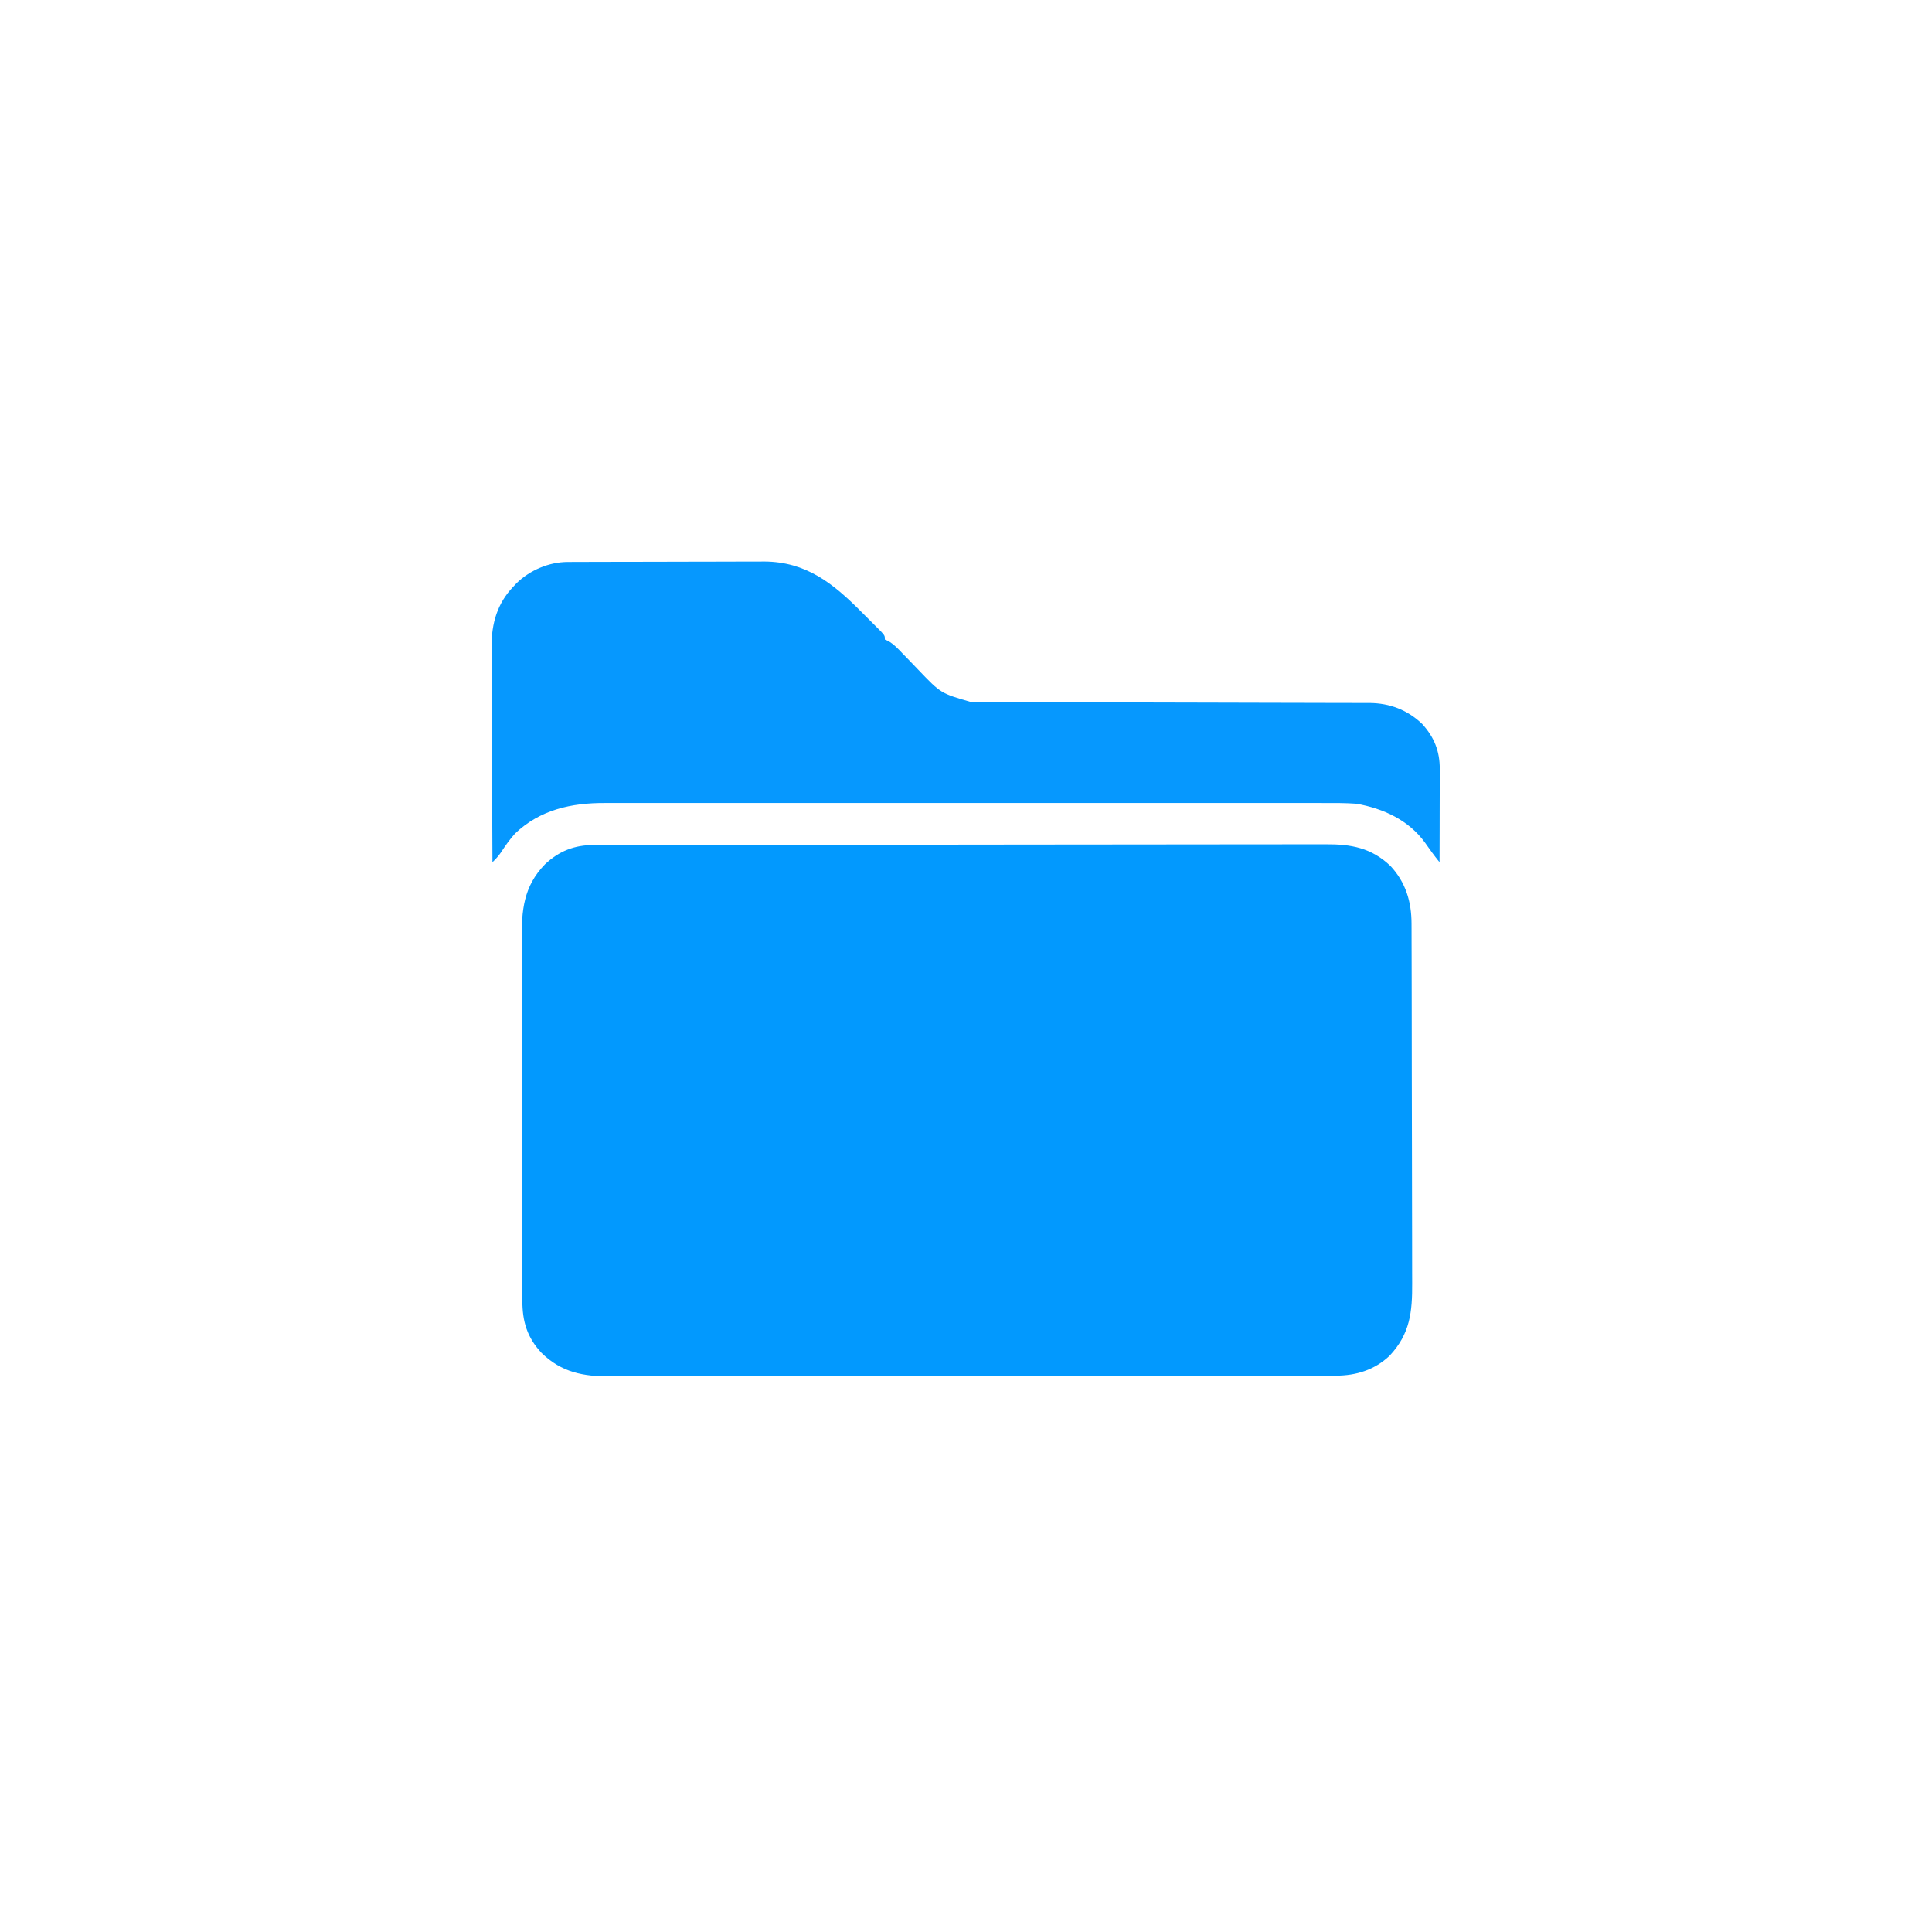 <?xml version="1.0" encoding="UTF-8"?>
<svg version="1.1" xmlns="http://www.w3.org/2000/svg" width="1024" height="1024">
<path d="M0 0 C0.692 -0.002 1.384 -0.005 2.097 -0.007 C4.426 -0.014 6.756 -0.013 9.085 -0.013 C10.768 -0.016 12.451 -0.02 14.133 -0.024 C18.766 -0.034 23.399 -0.038 28.032 -0.04 C33.026 -0.044 38.019 -0.054 43.012 -0.063 C55.076 -0.082 67.14 -0.093 79.203 -0.101 C84.884 -0.106 90.564 -0.111 96.245 -0.116 C115.127 -0.133 134.009 -0.148 152.891 -0.155 C157.791 -0.157 162.692 -0.159 167.592 -0.161 C169.419 -0.162 169.419 -0.162 171.283 -0.162 C191.015 -0.171 210.746 -0.196 230.477 -0.229 C250.733 -0.262 270.989 -0.28 291.244 -0.283 C302.618 -0.285 313.991 -0.294 325.365 -0.319 C335.051 -0.341 344.738 -0.349 354.424 -0.339 C359.365 -0.335 364.306 -0.337 369.247 -0.356 C373.774 -0.374 378.301 -0.373 382.829 -0.357 C384.463 -0.355 386.097 -0.359 387.731 -0.371 C401.234 -0.463 412.046 1.483 422.151 11.134 C430.244 19.823 433.301 30.142 433.298 41.779 C433.302 42.661 433.306 43.543 433.309 44.451 C433.32 47.412 433.324 50.373 433.328 53.334 C433.334 55.454 433.341 57.575 433.348 59.696 C433.369 66.666 433.379 73.636 433.389 80.607 C433.393 83.008 433.397 85.408 433.402 87.809 C433.421 99.089 433.435 110.37 433.443 121.65 C433.453 134.665 433.479 147.679 433.52 160.693 C433.55 170.756 433.565 180.819 433.568 190.882 C433.57 196.89 433.579 202.898 433.605 208.906 C433.628 214.562 433.632 220.218 433.622 225.874 C433.621 227.945 433.628 230.016 433.641 232.086 C433.738 247.479 432.576 259.141 421.596 270.783 C413.69 278.235 403.883 281.253 393.229 281.268 C392.541 281.271 391.853 281.273 391.145 281.276 C388.836 281.282 386.526 281.282 384.217 281.281 C382.547 281.285 380.876 281.288 379.206 281.293 C374.611 281.303 370.017 281.306 365.422 281.309 C360.468 281.313 355.514 281.322 350.561 281.331 C338.595 281.351 326.63 281.361 314.664 281.37 C309.029 281.374 303.393 281.38 297.758 281.385 C279.024 281.402 260.289 281.416 241.555 281.424 C236.693 281.426 231.832 281.427 226.971 281.429 C225.763 281.43 224.555 281.43 223.31 281.431 C203.738 281.439 184.165 281.464 164.593 281.497 C144.497 281.53 124.401 281.548 104.304 281.551 C93.022 281.553 81.739 281.562 70.457 281.588 C60.848 281.609 51.239 281.617 41.631 281.608 C36.73 281.603 31.829 281.605 26.929 281.625 C22.437 281.642 17.946 281.641 13.454 281.626 C11.835 281.623 10.215 281.628 8.595 281.639 C-5.697 281.738 -17.225 279.511 -27.751 269.287 C-35.48 261.068 -37.999 252.531 -37.996 241.458 C-38 240.573 -38.003 239.687 -38.007 238.776 C-38.018 235.803 -38.022 232.831 -38.026 229.859 C-38.032 227.73 -38.039 225.601 -38.046 223.472 C-38.067 216.474 -38.077 209.476 -38.087 202.478 C-38.091 200.067 -38.095 197.657 -38.1 195.246 C-38.119 183.918 -38.133 172.59 -38.141 161.262 C-38.151 148.196 -38.177 135.13 -38.218 122.064 C-38.248 111.959 -38.263 101.854 -38.266 91.75 C-38.268 85.718 -38.277 79.686 -38.302 73.653 C-38.326 67.973 -38.33 62.294 -38.32 56.614 C-38.319 54.535 -38.325 52.457 -38.339 50.379 C-38.437 34.68 -37.423 21.992 -26.001 10.232 C-18.437 3.118 -10.295 0.015 0 0 Z " fill="#0299FE" transform="translate(314.849,447.866)"/>
<path d="M0 0 C1.472 -0.009 1.472 -0.009 2.973 -0.017 C4.578 -0.019 4.578 -0.019 6.216 -0.021 C7.348 -0.026 8.48 -0.031 9.647 -0.036 C13.398 -0.05 17.15 -0.057 20.901 -0.063 C23.512 -0.068 26.123 -0.074 28.735 -0.08 C33.515 -0.09 38.296 -0.095 43.076 -0.098 C50.086 -0.103 57.096 -0.12 64.106 -0.149 C70.198 -0.174 76.289 -0.181 82.38 -0.183 C84.96 -0.186 87.54 -0.194 90.12 -0.207 C93.743 -0.224 97.366 -0.222 100.989 -0.216 C102.57 -0.23 102.57 -0.23 104.183 -0.244 C126.436 -0.12 140.74 11.376 155.701 26.461 C157.271 28.041 158.851 29.611 160.432 31.18 C161.436 32.184 162.438 33.189 163.44 34.195 C164.79 35.548 164.79 35.548 166.167 36.929 C168.12 39.14 168.12 39.14 168.12 41.14 C168.666 41.357 169.213 41.574 169.776 41.797 C172.904 43.59 175.168 46.039 177.628 48.629 C178.708 49.739 179.789 50.849 180.87 51.959 C182.554 53.698 184.233 55.441 185.904 57.192 C197.788 69.627 197.788 69.627 213.928 74.271 C215.566 74.278 217.204 74.281 218.841 74.278 C220.195 74.283 220.195 74.283 221.575 74.287 C224.61 74.295 227.645 74.297 230.681 74.298 C232.852 74.303 235.024 74.308 237.195 74.314 C241.878 74.325 246.562 74.333 251.245 74.34 C258.654 74.35 266.062 74.371 273.471 74.393 C294.541 74.455 315.611 74.509 336.682 74.542 C348.313 74.56 359.944 74.589 371.576 74.63 C377.731 74.651 383.886 74.666 390.041 74.669 C395.835 74.671 401.629 74.687 407.423 74.713 C409.545 74.72 411.668 74.722 413.791 74.719 C416.697 74.715 419.603 74.73 422.51 74.748 C423.342 74.743 424.175 74.737 425.033 74.732 C435.783 74.852 445.05 78.382 452.874 85.805 C459.276 92.832 462.255 100.262 462.234 109.757 C462.233 110.858 462.233 111.958 462.233 113.093 C462.228 114.27 462.223 115.447 462.218 116.66 C462.216 118.481 462.216 118.481 462.213 120.338 C462.208 124.21 462.195 128.081 462.182 131.953 C462.177 134.58 462.173 137.207 462.169 139.834 C462.158 146.269 462.141 152.705 462.12 159.14 C459.379 155.747 456.839 152.299 454.37 148.703 C445.697 136.81 432.411 130.702 418.12 128.14 C412.436 127.724 406.775 127.734 401.079 127.759 C399.373 127.756 397.668 127.751 395.963 127.745 C391.304 127.733 386.645 127.739 381.987 127.748 C376.952 127.755 371.917 127.745 366.882 127.736 C357.03 127.723 347.178 127.726 337.325 127.735 C329.316 127.741 321.307 127.742 313.298 127.739 C312.156 127.739 311.015 127.738 309.84 127.738 C307.521 127.737 305.203 127.736 302.884 127.735 C281.159 127.726 259.434 127.736 237.709 127.752 C219.079 127.765 200.449 127.763 181.819 127.749 C160.17 127.733 138.521 127.727 116.872 127.736 C114.562 127.737 112.252 127.738 109.942 127.739 C108.806 127.739 107.67 127.74 106.499 127.74 C98.502 127.743 90.505 127.739 82.508 127.732 C72.758 127.723 63.009 127.725 53.26 127.741 C48.288 127.749 43.317 127.752 38.345 127.742 C33.789 127.733 29.233 127.738 24.677 127.754 C23.034 127.758 21.391 127.756 19.748 127.749 C1.948 127.676 -14.631 131.287 -27.915 143.953 C-30.722 147.078 -33.085 150.422 -35.372 153.941 C-36.74 155.937 -38.152 157.465 -39.88 159.14 C-39.974 143.197 -40.044 127.254 -40.087 111.311 C-40.108 103.907 -40.136 96.504 -40.182 89.1 C-40.222 82.641 -40.247 76.182 -40.256 69.724 C-40.262 66.309 -40.274 62.894 -40.303 59.479 C-40.332 55.652 -40.336 51.826 -40.334 47.999 C-40.348 46.886 -40.363 45.774 -40.378 44.627 C-40.315 32.491 -37.354 22.014 -28.88 13.14 C-28.283 12.504 -27.686 11.867 -27.071 11.211 C-19.963 4.324 -9.926 0.035 0 0 Z " fill="#0698FE" transform="translate(300.88,297.86)"/>
</svg>
